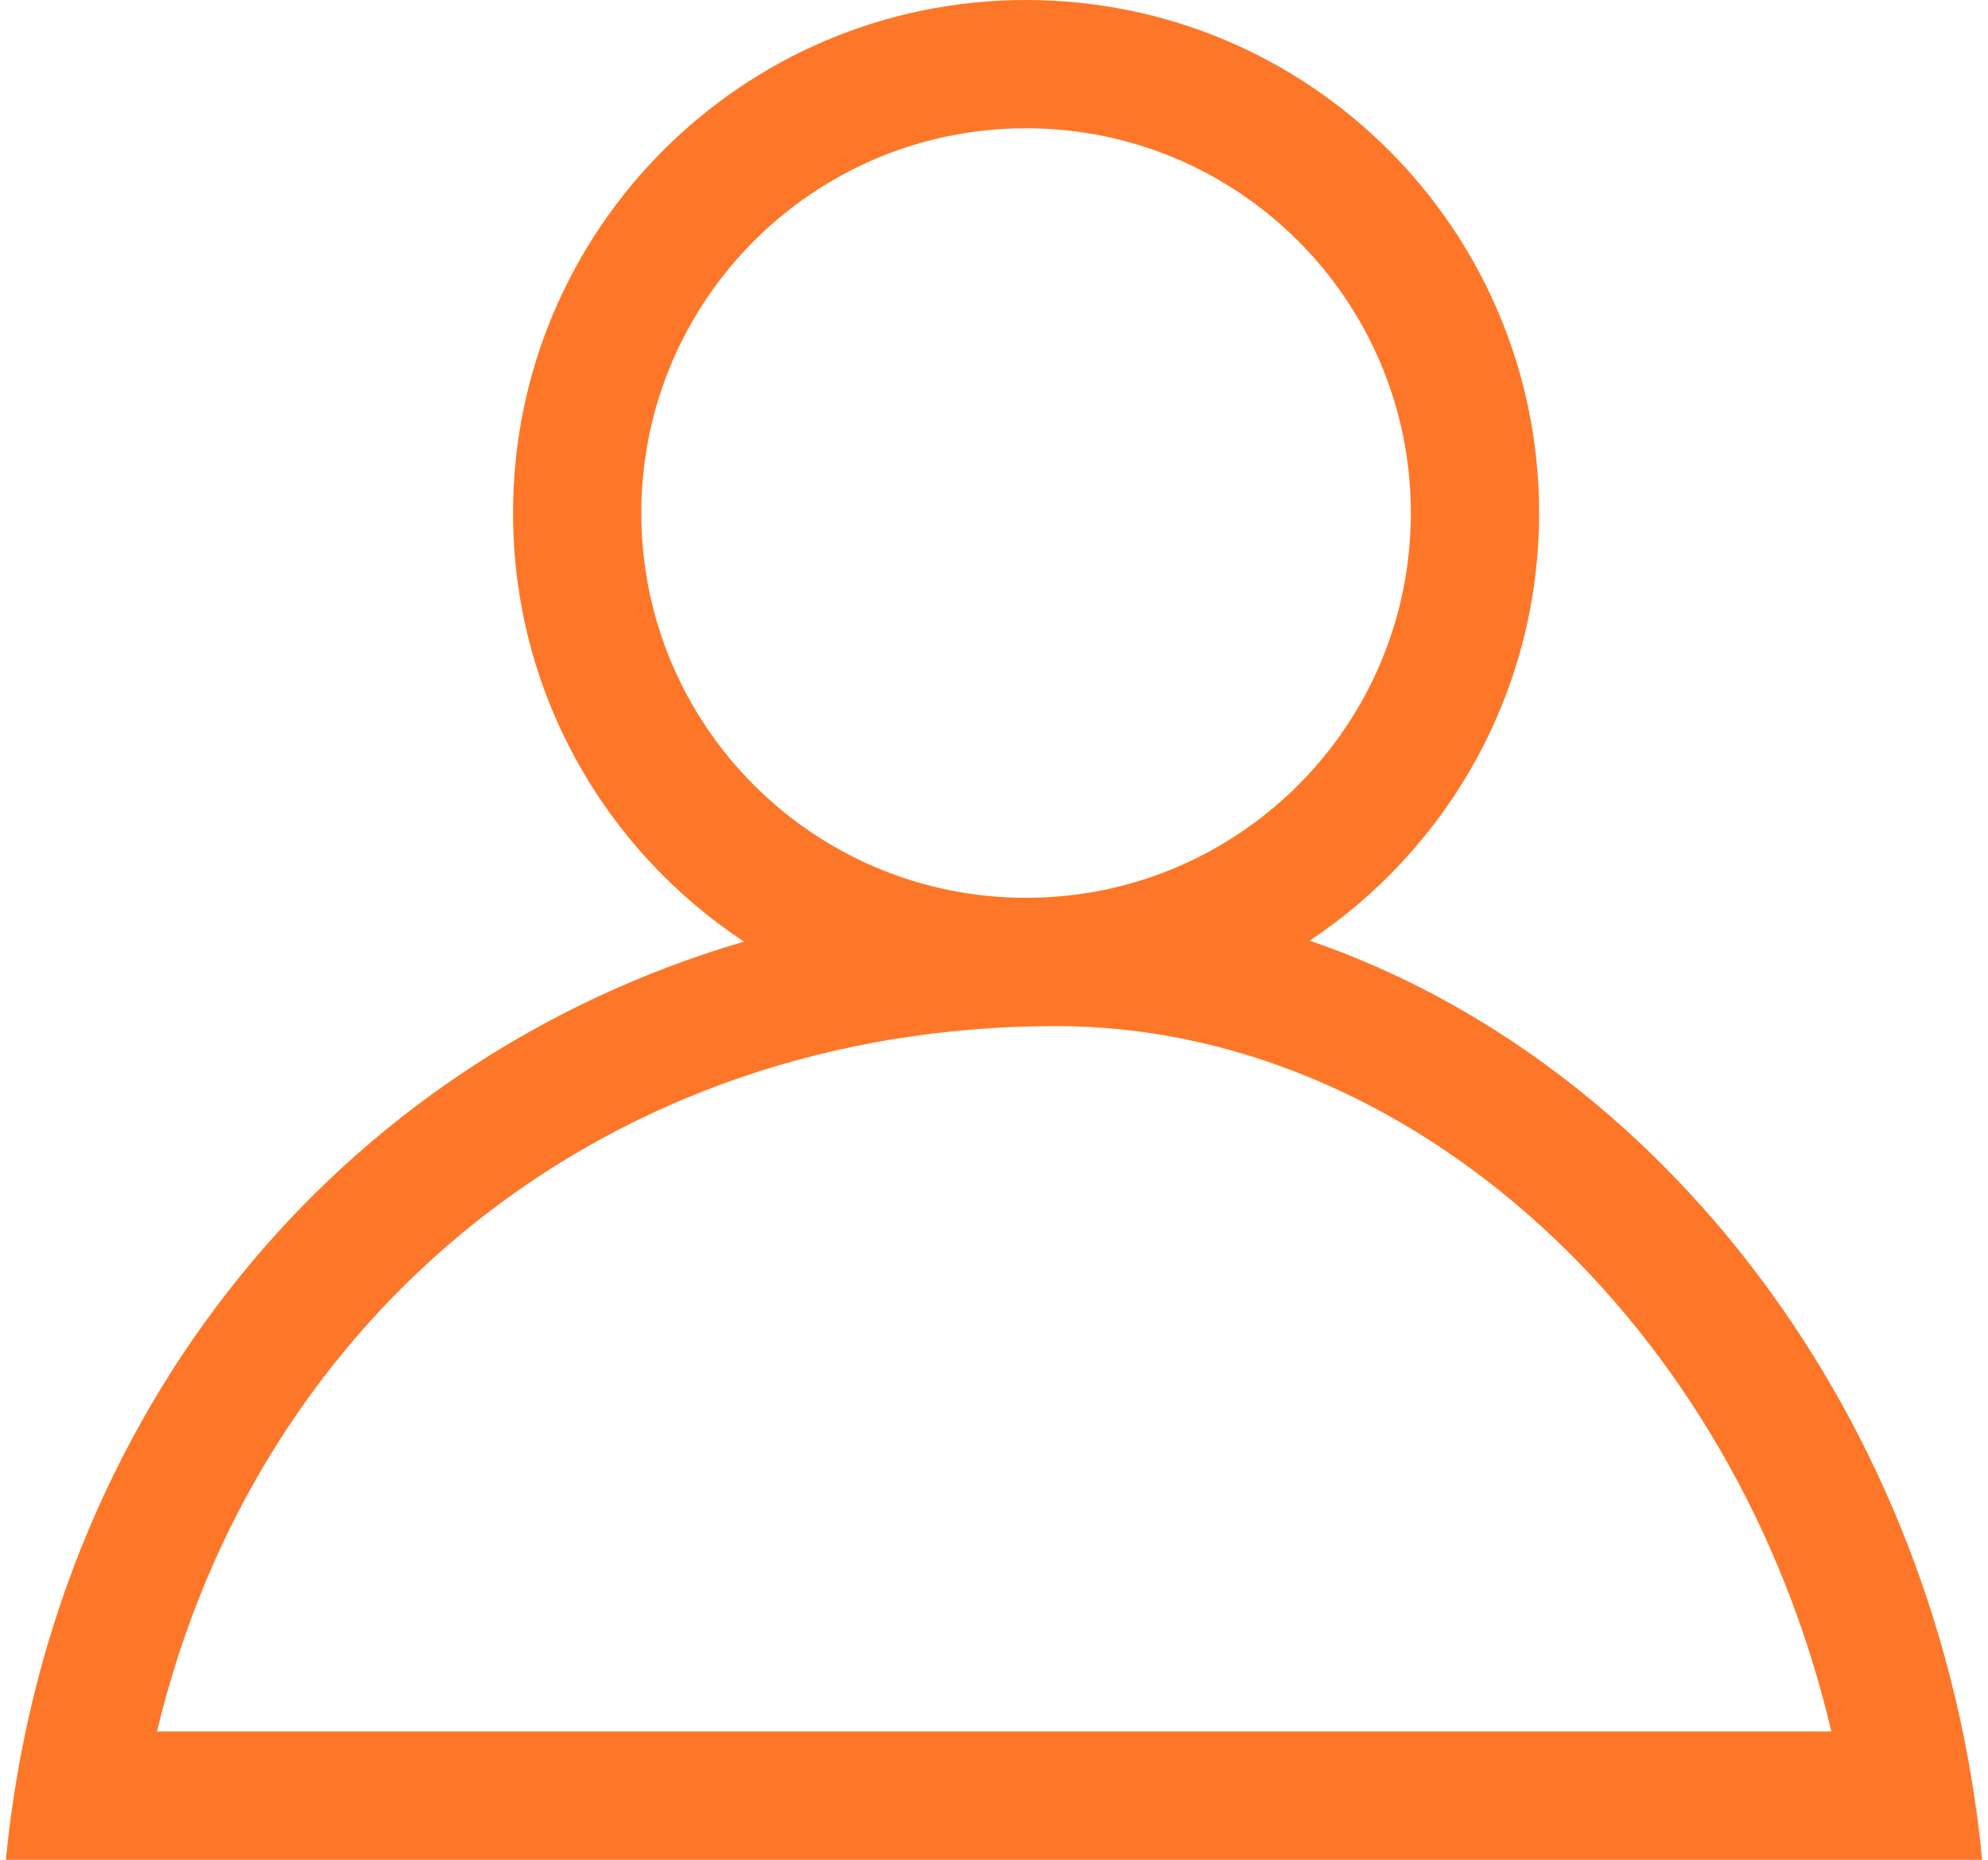 <?xml version="1.0" encoding="UTF-8"?>
<svg width="31px" height="29px" viewBox="0 0 31 29" version="1.1" xmlns="http://www.w3.org/2000/svg" xmlns:xlink="http://www.w3.org/1999/xlink">
    <!-- Generator: Sketch 50.2 (55047) - http://www.bohemiancoding.com/sketch -->
    <title>User (Mobile)</title>
    <desc>Created with Sketch.</desc>
    <defs></defs>
    <g id="Page-1" stroke="none" stroke-width="1" fill="none" fill-rule="evenodd">
        <path d="M11.602,14.683 C9.432,13.253 8,10.794 8,8 C8,3.582 11.582,0 16,0 C20.418,0 24,3.582 24,8 C24,10.783 22.578,13.235 20.422,14.668 C25.832,16.518 30.232,22.038 30.909,29 L0.091,29 C0.774,22.057 5.231,16.549 11.602,14.683 Z M28.557,27 C27.063,20.624 21.981,16 16.469,16 C9.493,16 4.011,20.463 2.448,27 L28.557,27 Z M16,14 C19.314,14 22,11.314 22,8 C22,4.686 19.314,2 16,2 C12.686,2 10,4.686 10,8 C10,11.314 12.686,14 16,14 Z" id="User-(Mobile)" fill="#FE7728" fill-rule="nonzero"></path>
    </g>
</svg>
